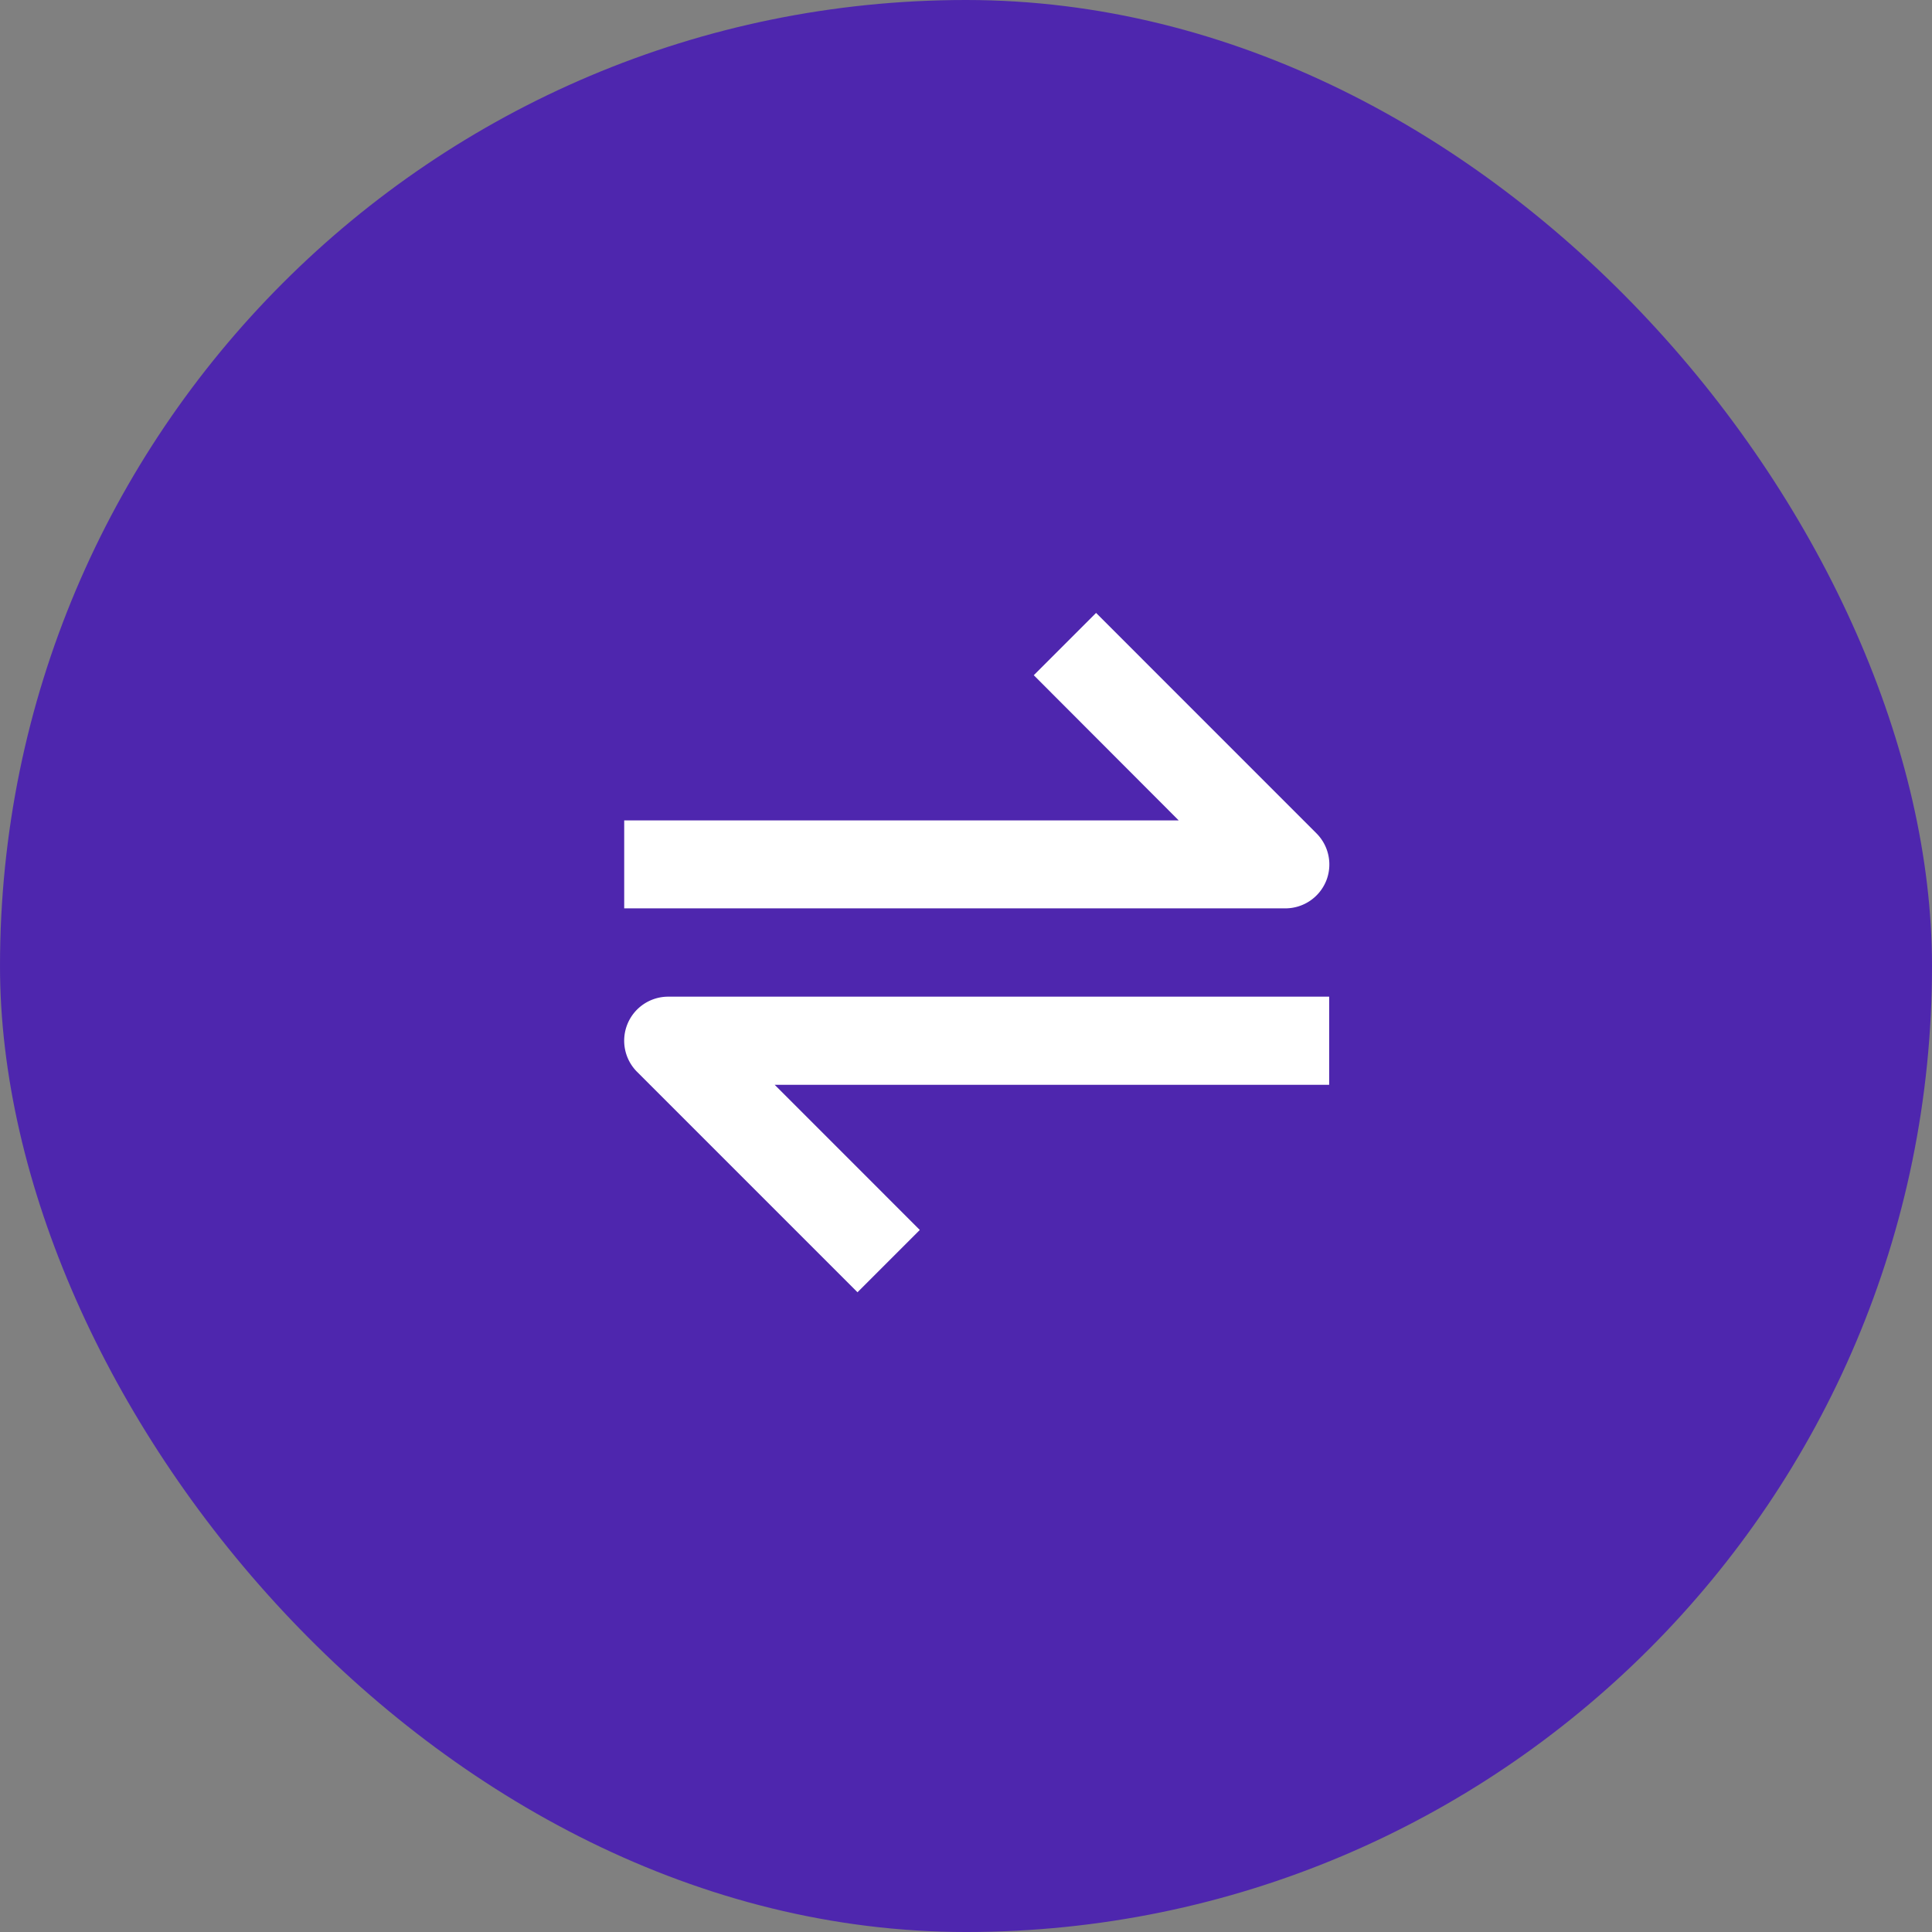 <svg id="Group_1102" data-name="Group 1102" xmlns="http://www.w3.org/2000/svg" width="38.327" height="38.327" viewBox="0 0 38.327 38.327">
  <rect x="0" y="0" width="38.327" height="38.327" fill="#808080" stroke="none"/>
  <rect id="Rectangle_10" data-name="Rectangle 10" width="38.327" height="38.327" rx="19.163" transform="translate(0 0)" fill="#3a00c2" opacity="0.7"/>
  <path id="bx-transfer-alt" d="M19.922,11.764a.874.874,0,0,0-.19-.953L15.361,6.439,14.125,7.675,17,10.555H6V12.3H19.115a.874.874,0,0,0,.808-.539ZM6.066,14.591a.874.874,0,0,0,.19.953l4.372,4.372,1.236-1.236L8.985,15.8h11V14.052H6.874A.873.873,0,0,0,6.066,14.591Z" transform="translate(6.383 5.72)" fill="#fff"/>
</svg>
